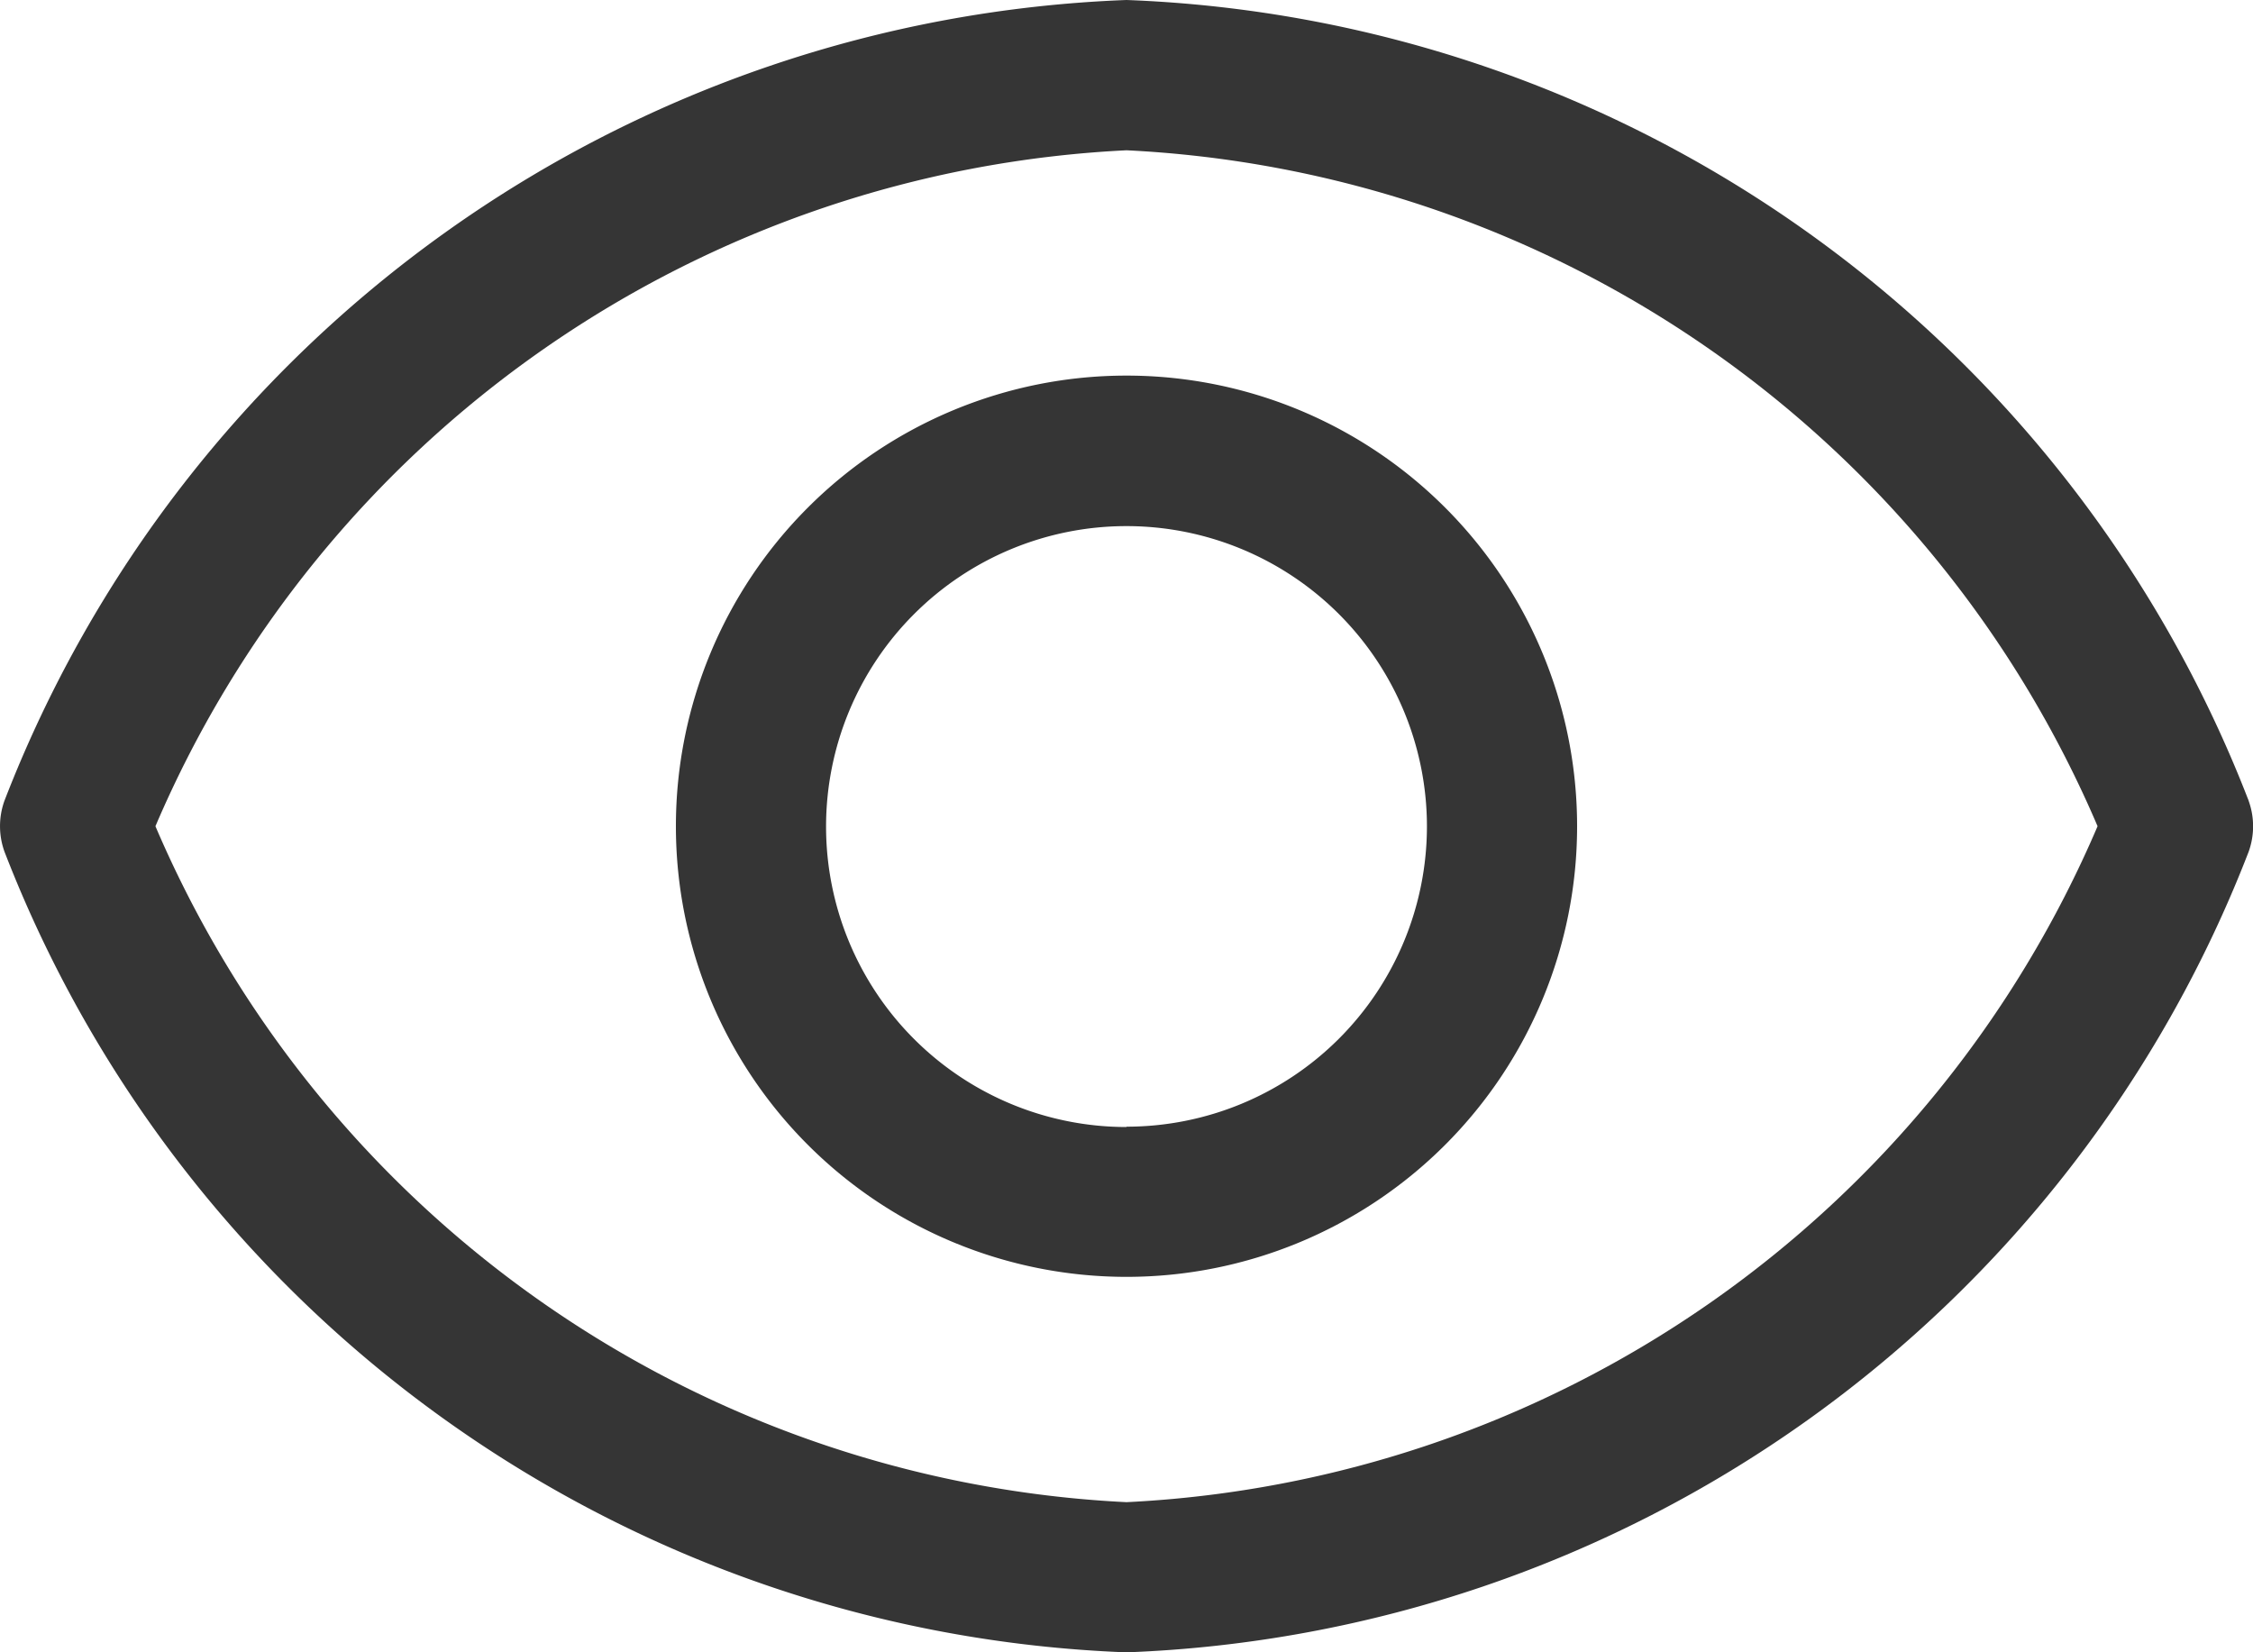 <svg xmlns="http://www.w3.org/2000/svg" width="20.09" height="14.733" viewBox="0 0 20.09 14.733">
  <g id="view" transform="translate(-1.126 -5.625)">
    <path id="Path_1125" data-name="Path 1125" d="M21.177,12.764A11.177,11.177,0,0,0,11.171,5.625,11.177,11.177,0,0,0,1.166,12.764a.67.67,0,0,0,0,.455,11.177,11.177,0,0,0,10.005,7.139A11.177,11.177,0,0,0,21.177,13.22a.67.67,0,0,0,0-.455ZM11.171,19.019a9.945,9.945,0,0,1-8.659-6.027,9.944,9.944,0,0,1,8.659-6.027,9.944,9.944,0,0,1,8.659,6.027A9.945,9.945,0,0,1,11.171,19.019Z" fill="#353535"/>
    <path id="Path_1126" data-name="Path 1126" d="M15.268,11.25a4.018,4.018,0,1,0,4.018,4.018A4.018,4.018,0,0,0,15.268,11.25Zm0,6.7a2.679,2.679,0,1,1,2.679-2.679A2.679,2.679,0,0,1,15.268,17.947Z" transform="translate(-4.097 -2.276)" fill="#353535"/>
  </g>
</svg>

